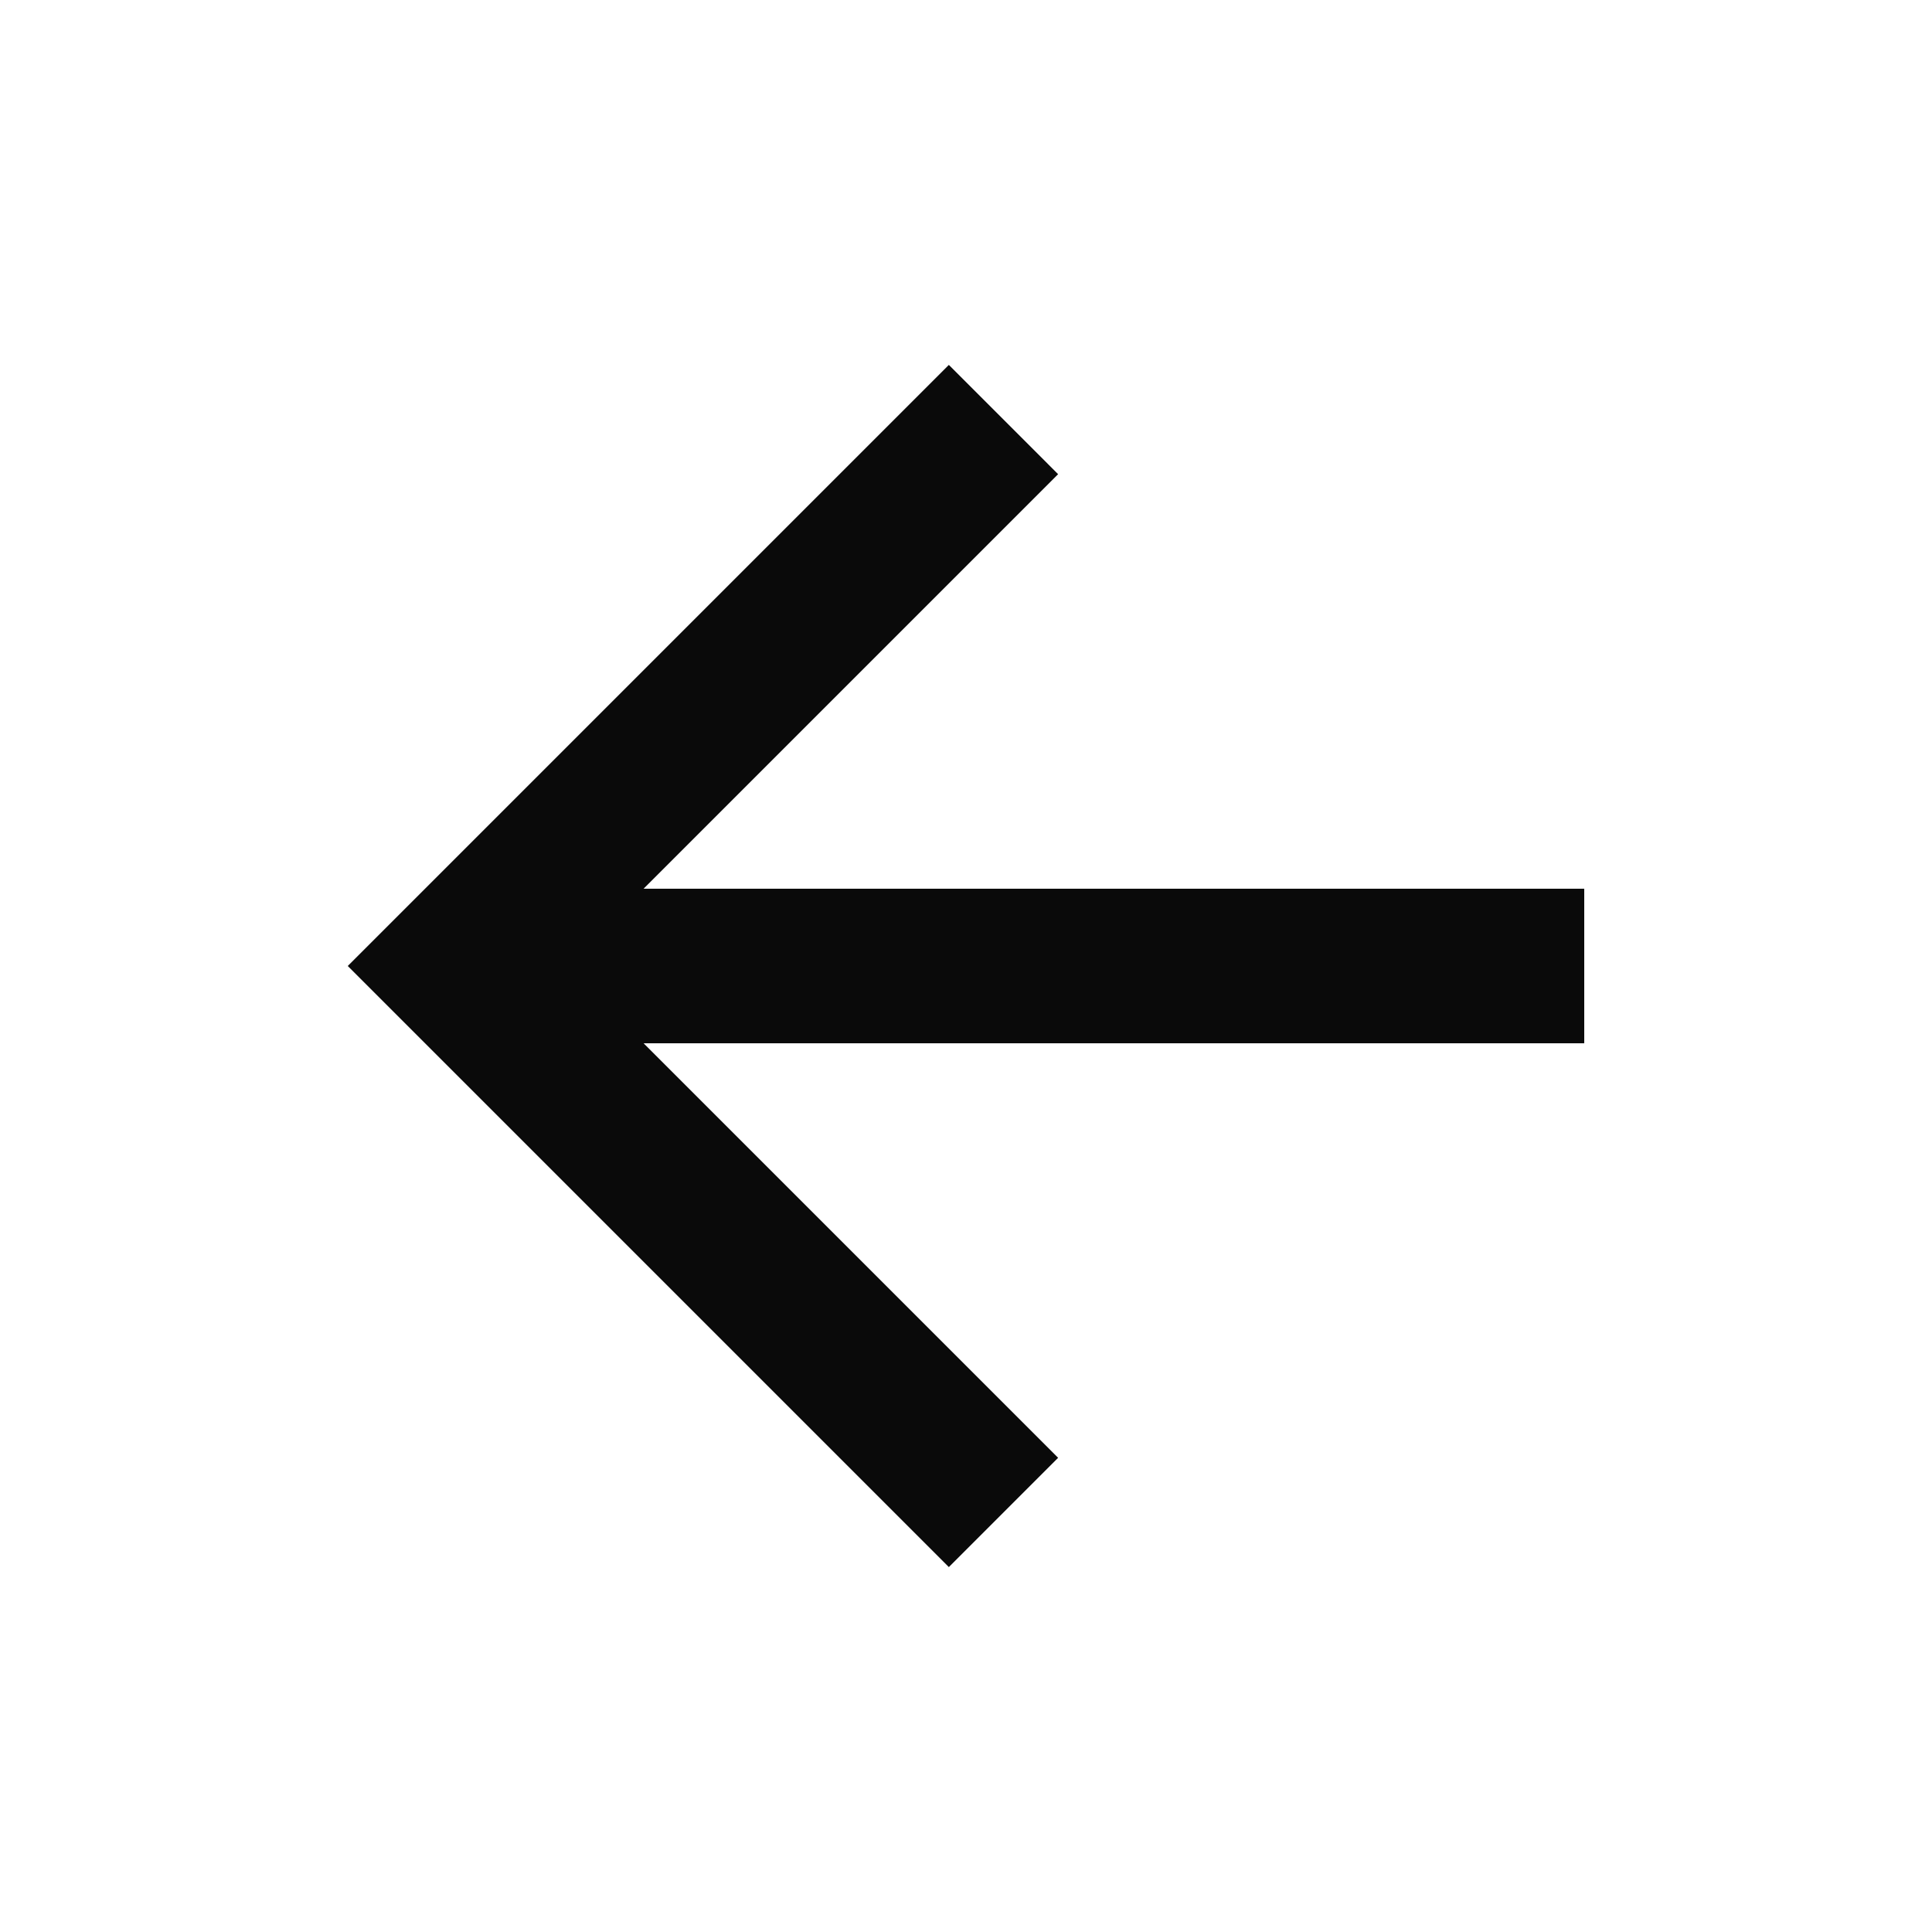 <svg width="25" height="25" viewBox="0 0 25 25" fill="none" xmlns="http://www.w3.org/2000/svg">
<g clip-path="url(#clip0_3960_514)">
<path d="M8.328 11.5L13.692 6.136L12.278 4.722L4.5 12.5L12.278 20.278L13.692 18.864L8.328 13.5H20.5V11.5H8.328Z" fill="#0A0A0A"/>
</g>
<defs>
<clipPath id="clip0_3960_514">
<rect width="24" height="24" fill="white" transform="matrix(-1 0 0 1 24.5 0.5)"/>
</clipPath>
</defs>
</svg>
